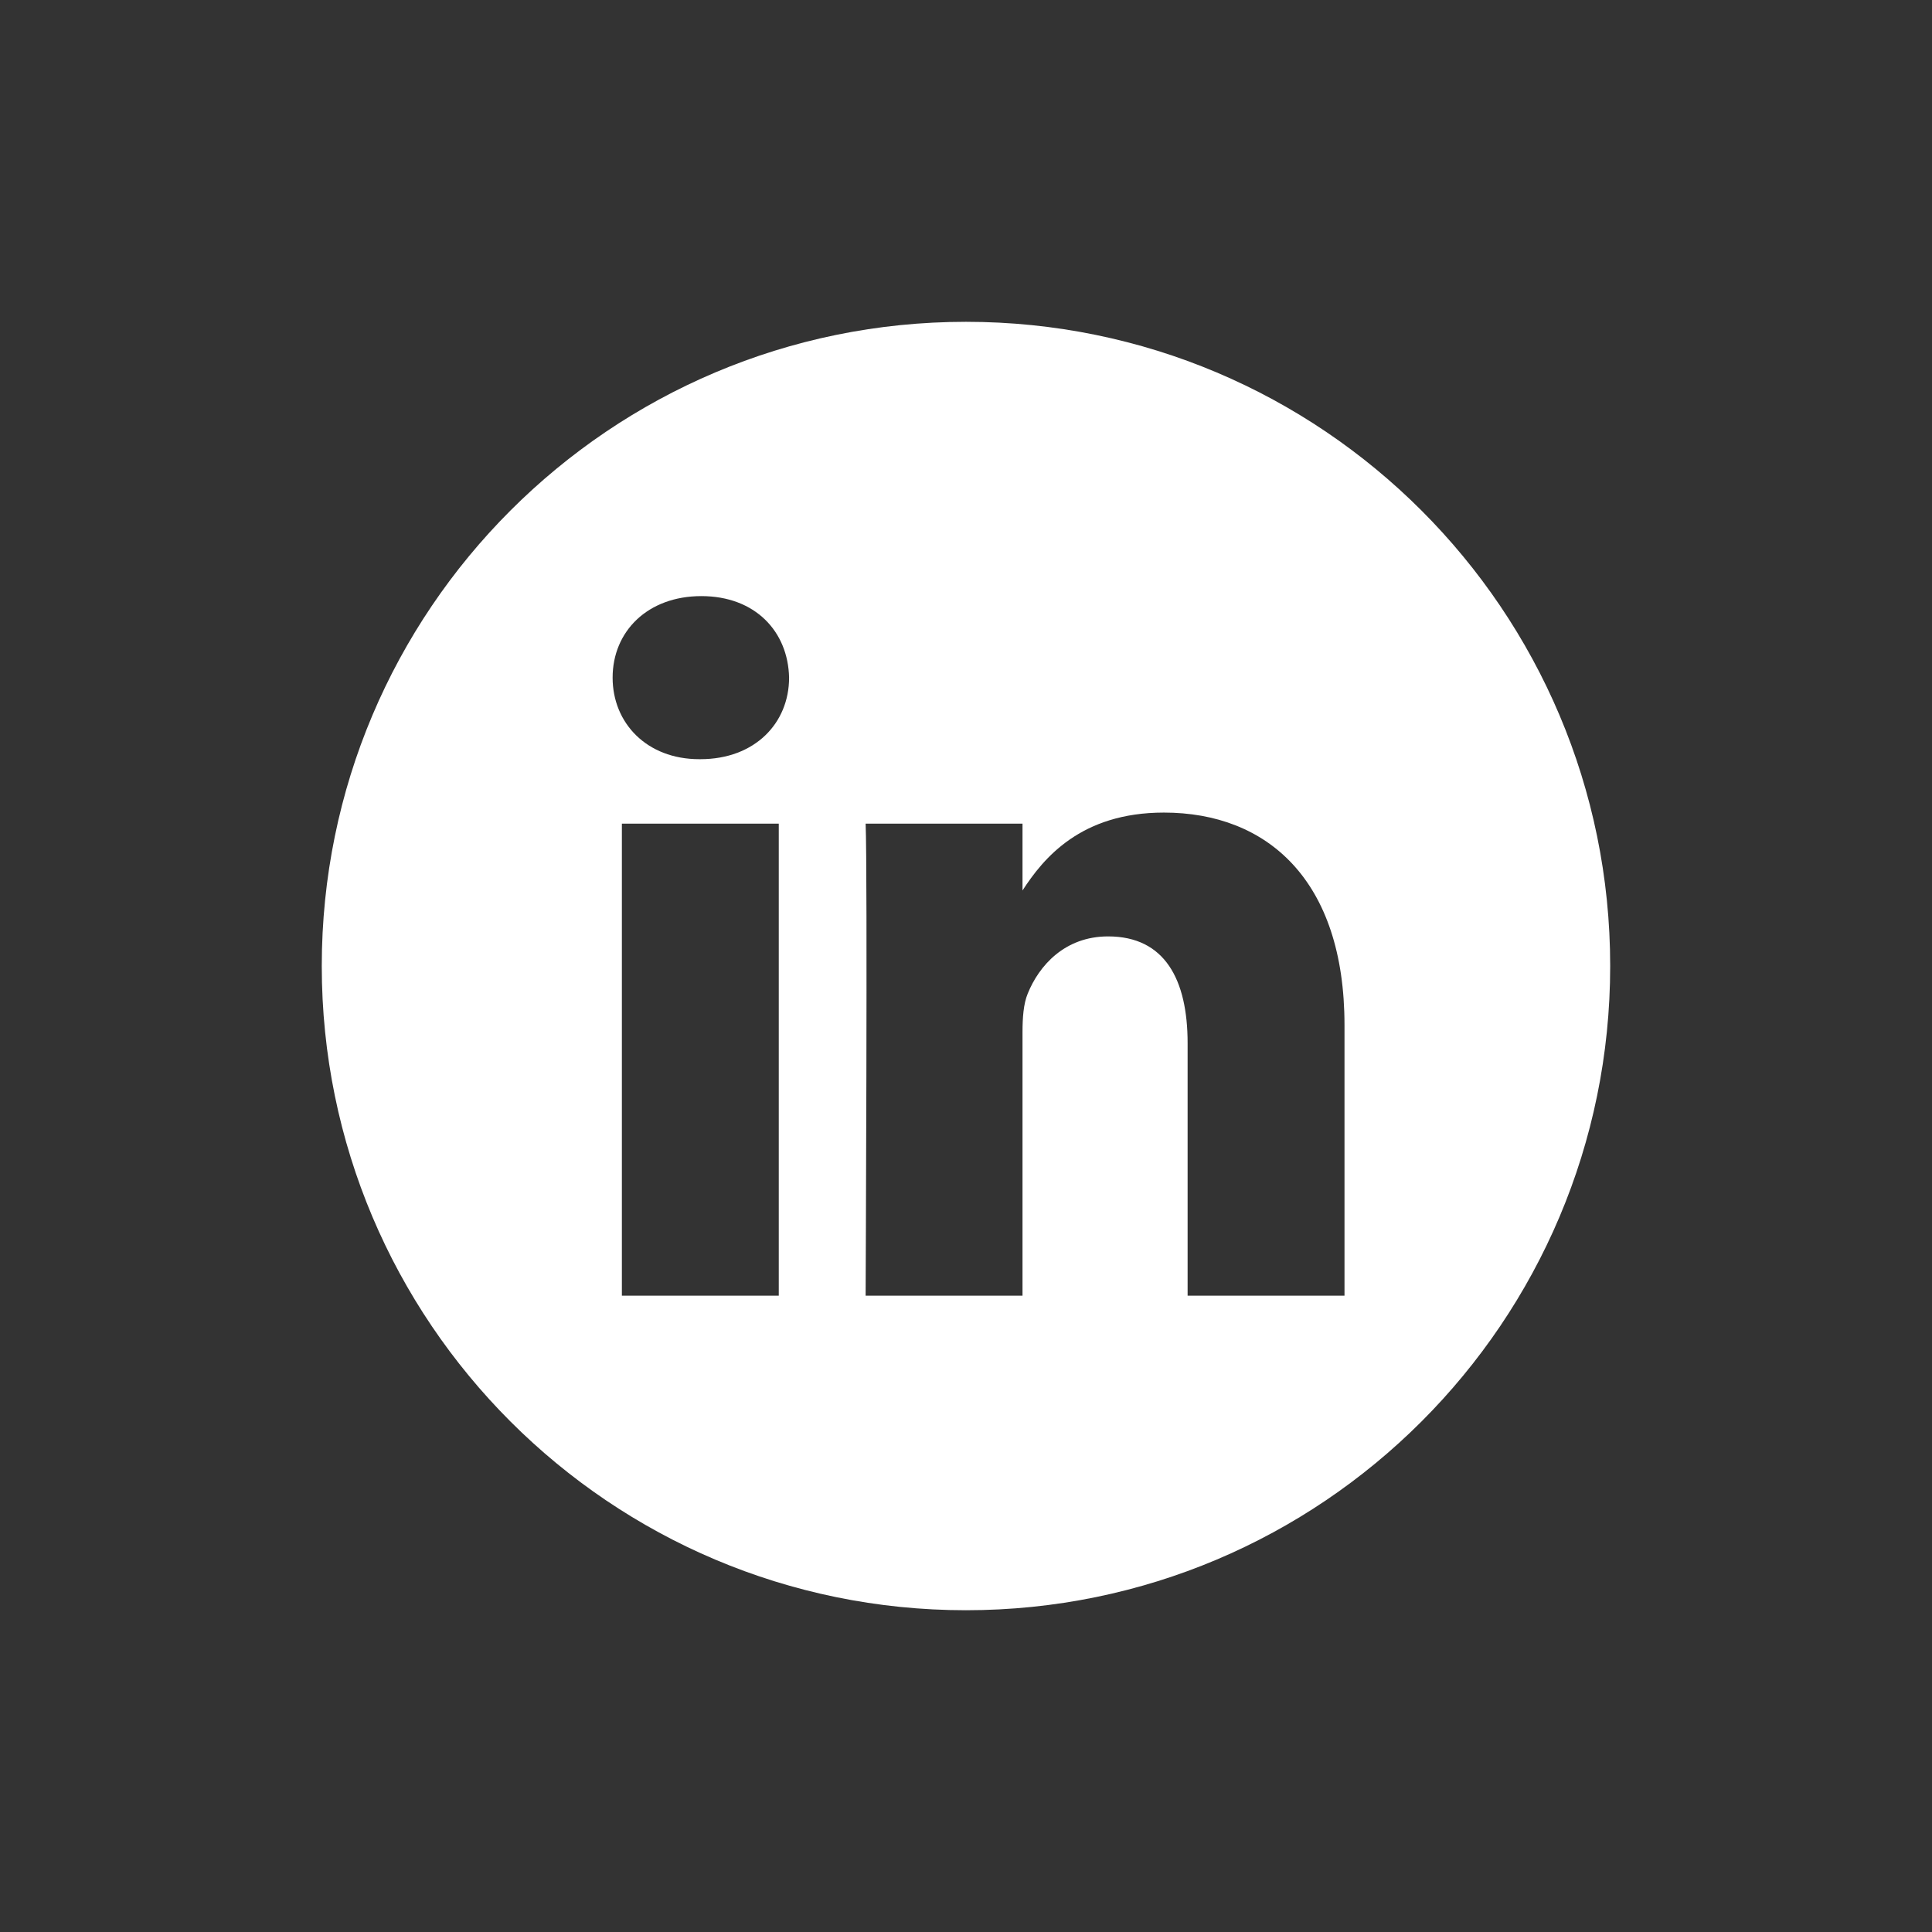 <svg width="44" height="44" viewBox="0 0 44 44" fill="none" xmlns="http://www.w3.org/2000/svg">
<rect x="0" y="0" width="44" height="44" fill="#333333" stroke="none"/>
<path d="M21.999 7.329C13.898 7.329 7.328 13.899 7.328 22C7.328 30.102 13.898 36.672 21.999 36.672C30.101 36.672 36.671 30.102 36.671 22C36.671 13.899 30.101 7.329 21.999 7.329ZM17.736 29.508H14.163V18.758H17.736L17.736 29.508ZM15.95 17.29H15.926C14.727 17.29 13.952 16.465 13.952 15.433C13.952 14.378 14.751 13.576 15.973 13.576C17.196 13.576 17.948 14.378 17.971 15.433C17.971 16.465 17.196 17.29 15.95 17.29ZM30.62 29.508H27.047V23.757C27.047 22.312 26.53 21.326 25.237 21.326C24.25 21.326 23.662 21.991 23.404 22.633C23.309 22.863 23.287 23.183 23.287 23.505V29.508H19.714C19.714 29.508 19.76 19.767 19.714 18.758H23.287V20.28C23.761 19.548 24.611 18.506 26.507 18.506C28.857 18.506 30.62 20.042 30.62 23.344V29.508Z" fill="white"/>
</svg>
